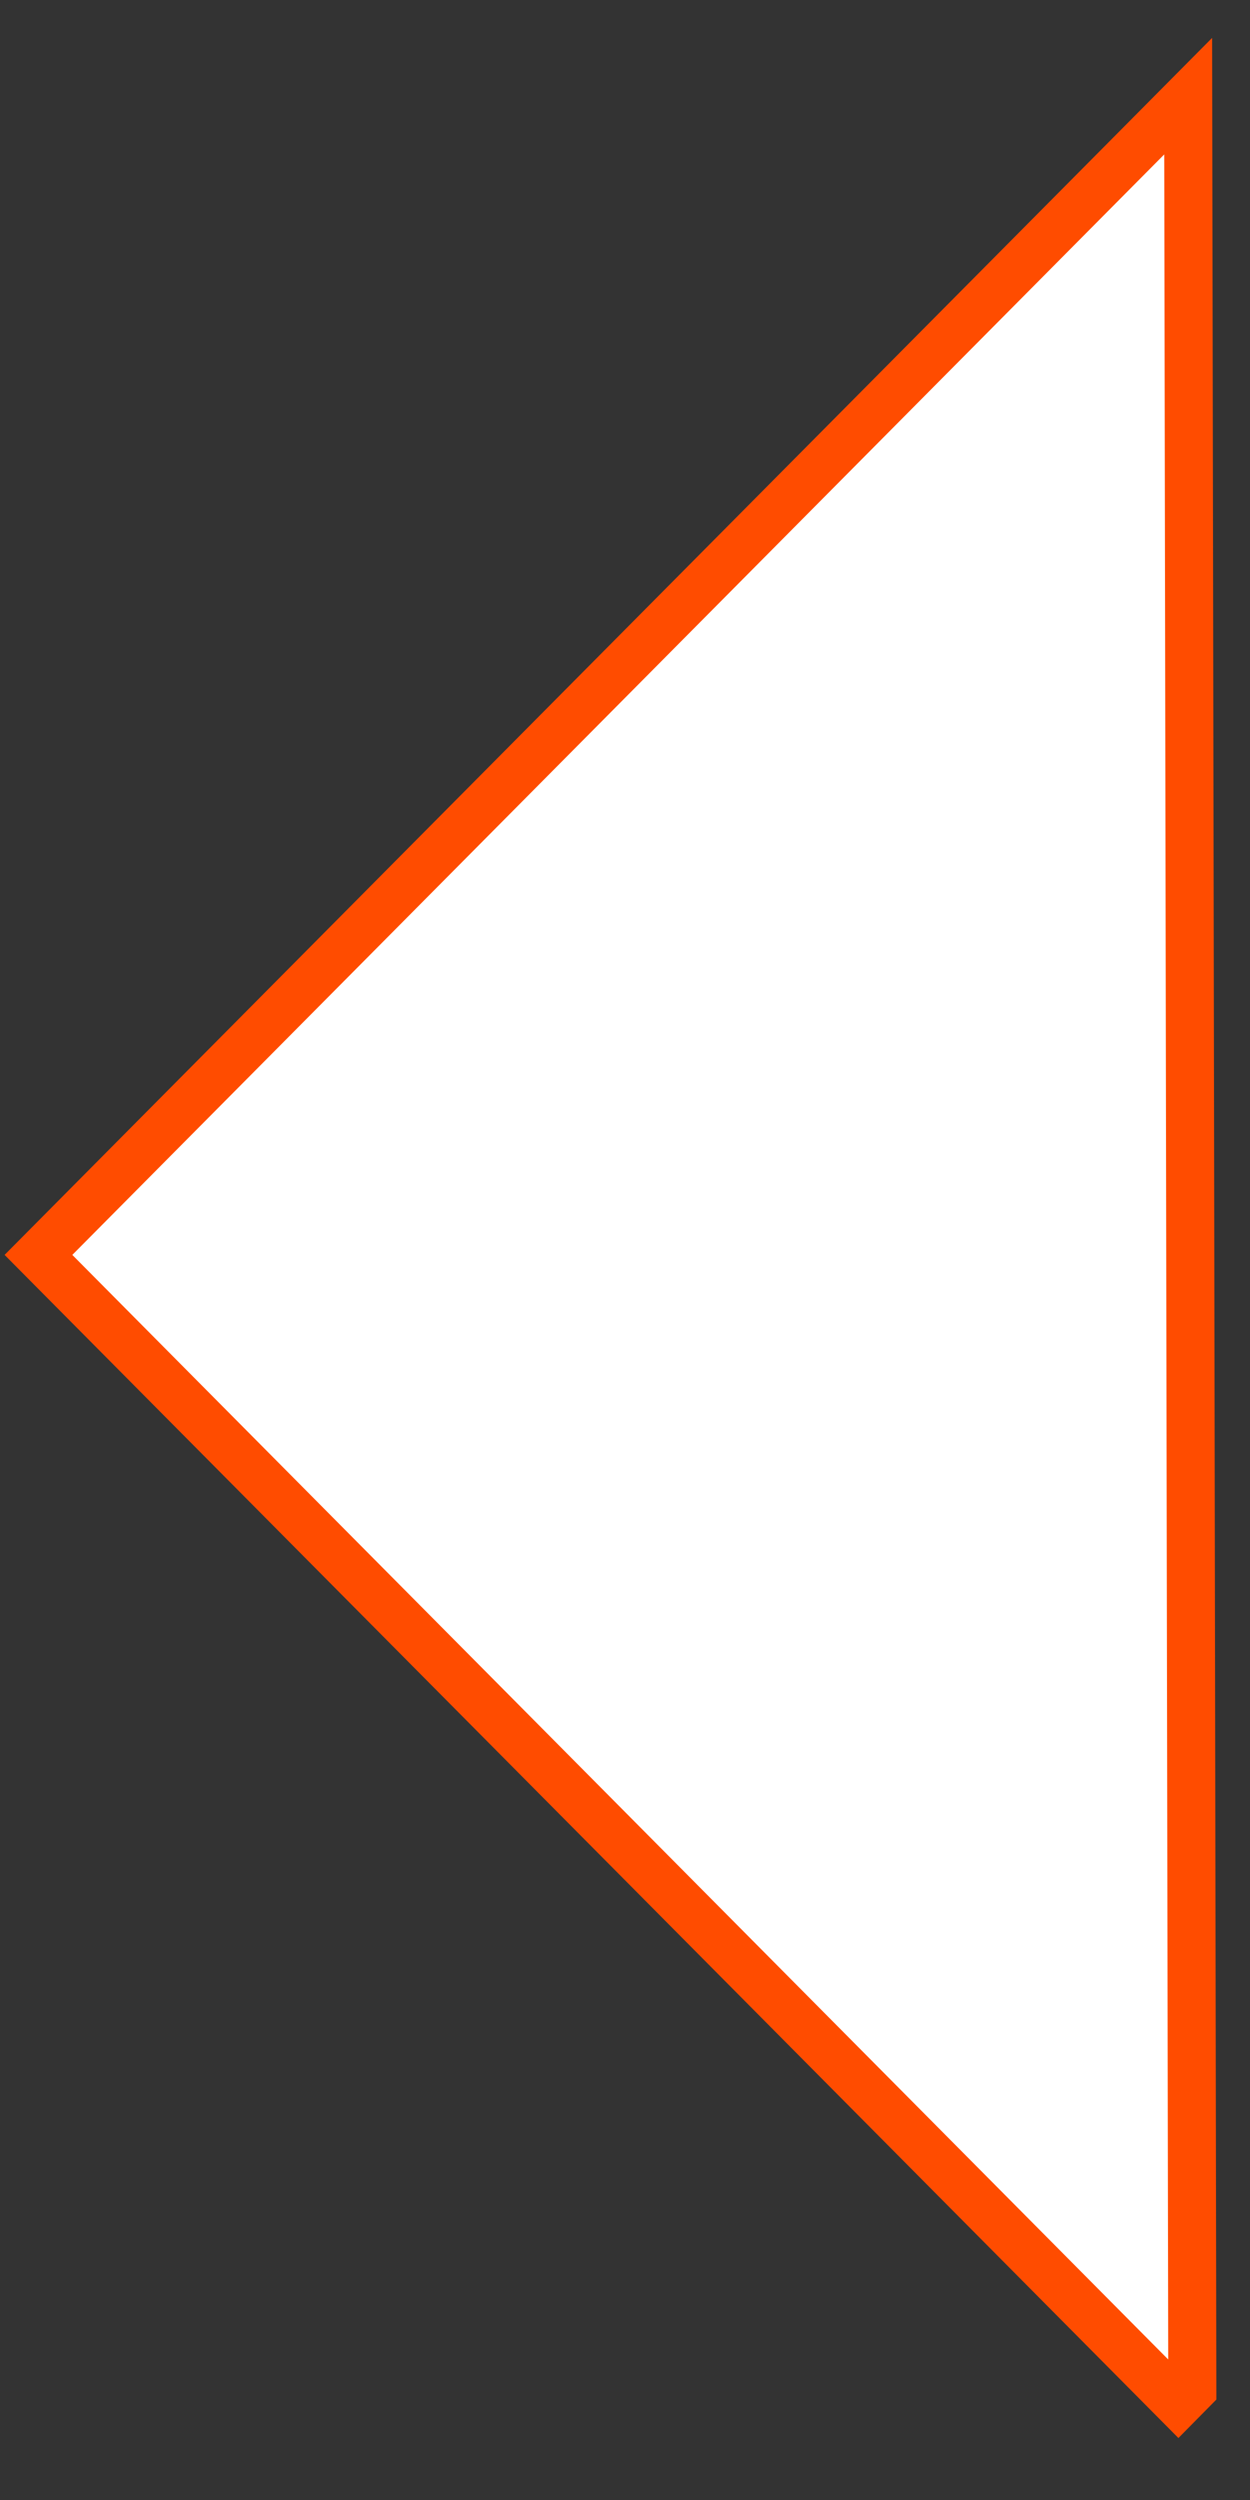 <svg width="13" height="26" viewBox="0 0 13 26" fill="none" xmlns="http://www.w3.org/2000/svg">
<rect x="0" y="0" width="13" height="26" fill="#333333" stroke="none"/>
<path d="M0.4 13.051L12.357 1L12.4 24.853L12.255 25L0.4 13.051Z" fill="white" stroke="#FF4C00" stroke-width="0.5" stroke-miterlimit="10"/>
</svg>
